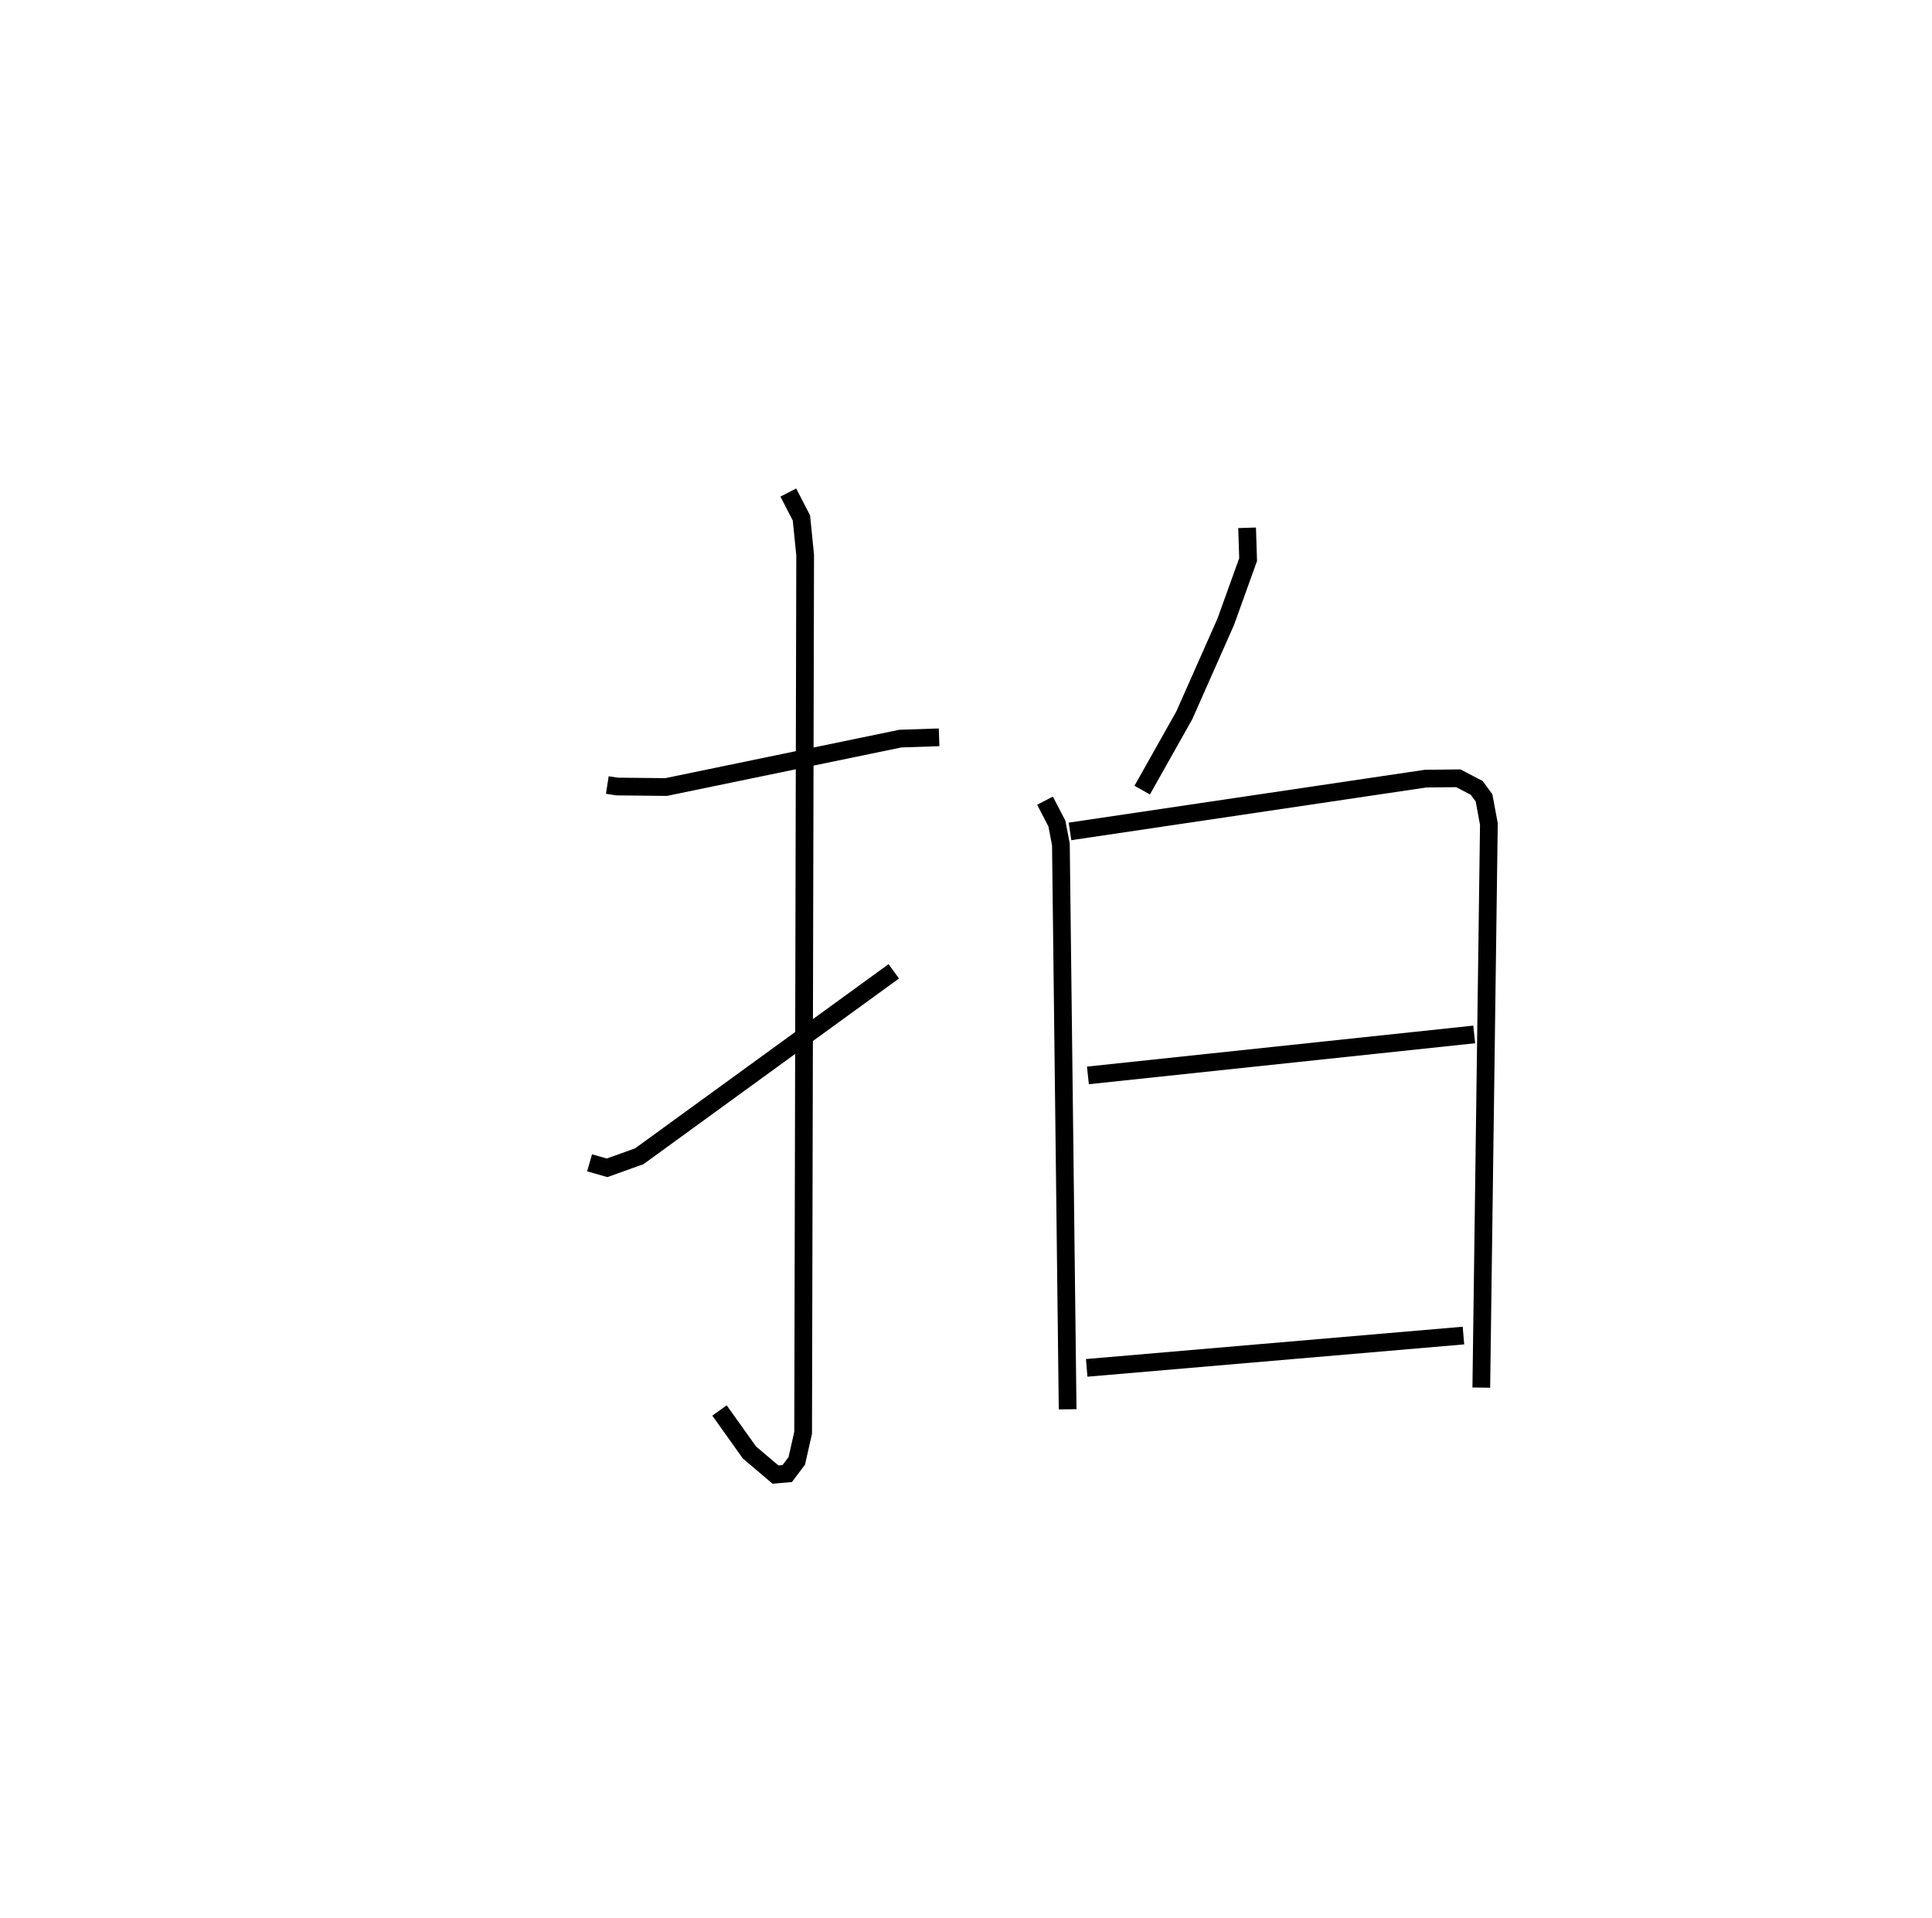 <?xml version="1.0" encoding="utf-8" ?>
<svg baseProfile="full" height="108.201" version="1.1" width="109.004" xmlns="http://www.w3.org/2000/svg" xmlns:ev="http://www.w3.org/2001/xml-events" xmlns:xlink="http://www.w3.org/1999/xlink"><defs /><rect fill="white" height="108.201" width="109.004" x="0" y="0" /><path d="M25,25 m0.0,0.0 m9.265,19.293 l0.548,0.085 2.766,0.029 l13.219,-2.732 2.186,-0.074 m-8.506,-13.811 l0.739,1.436 0.21,2.091 l-0.114,49.524 -0.358,1.585 l-0.539,0.716 -0.662,0.058 l-1.469,-1.246 -1.691,-2.37 m-7.329,-13.975 l0.987,0.283 1.817,-0.653 l14.358,-10.434 m19.935,-25.025 l0.057,1.795 -1.263,3.51 l-2.338,5.277 -2.375,4.219 m-5.484,0.596 l0.671,1.288 0.226,1.186 l0.38,31.866 m0.134,-32.606 l20.058,-2.977 1.851,-0.021 l1.036,0.542 0.414,0.562 l0.274,1.479 -0.428,31.797 m-22.195,-17.615 l21.796,-2.312 m-21.864,18.814 l21.256,-1.824 " fill="none" stroke="black" stroke-width="1" /></svg>